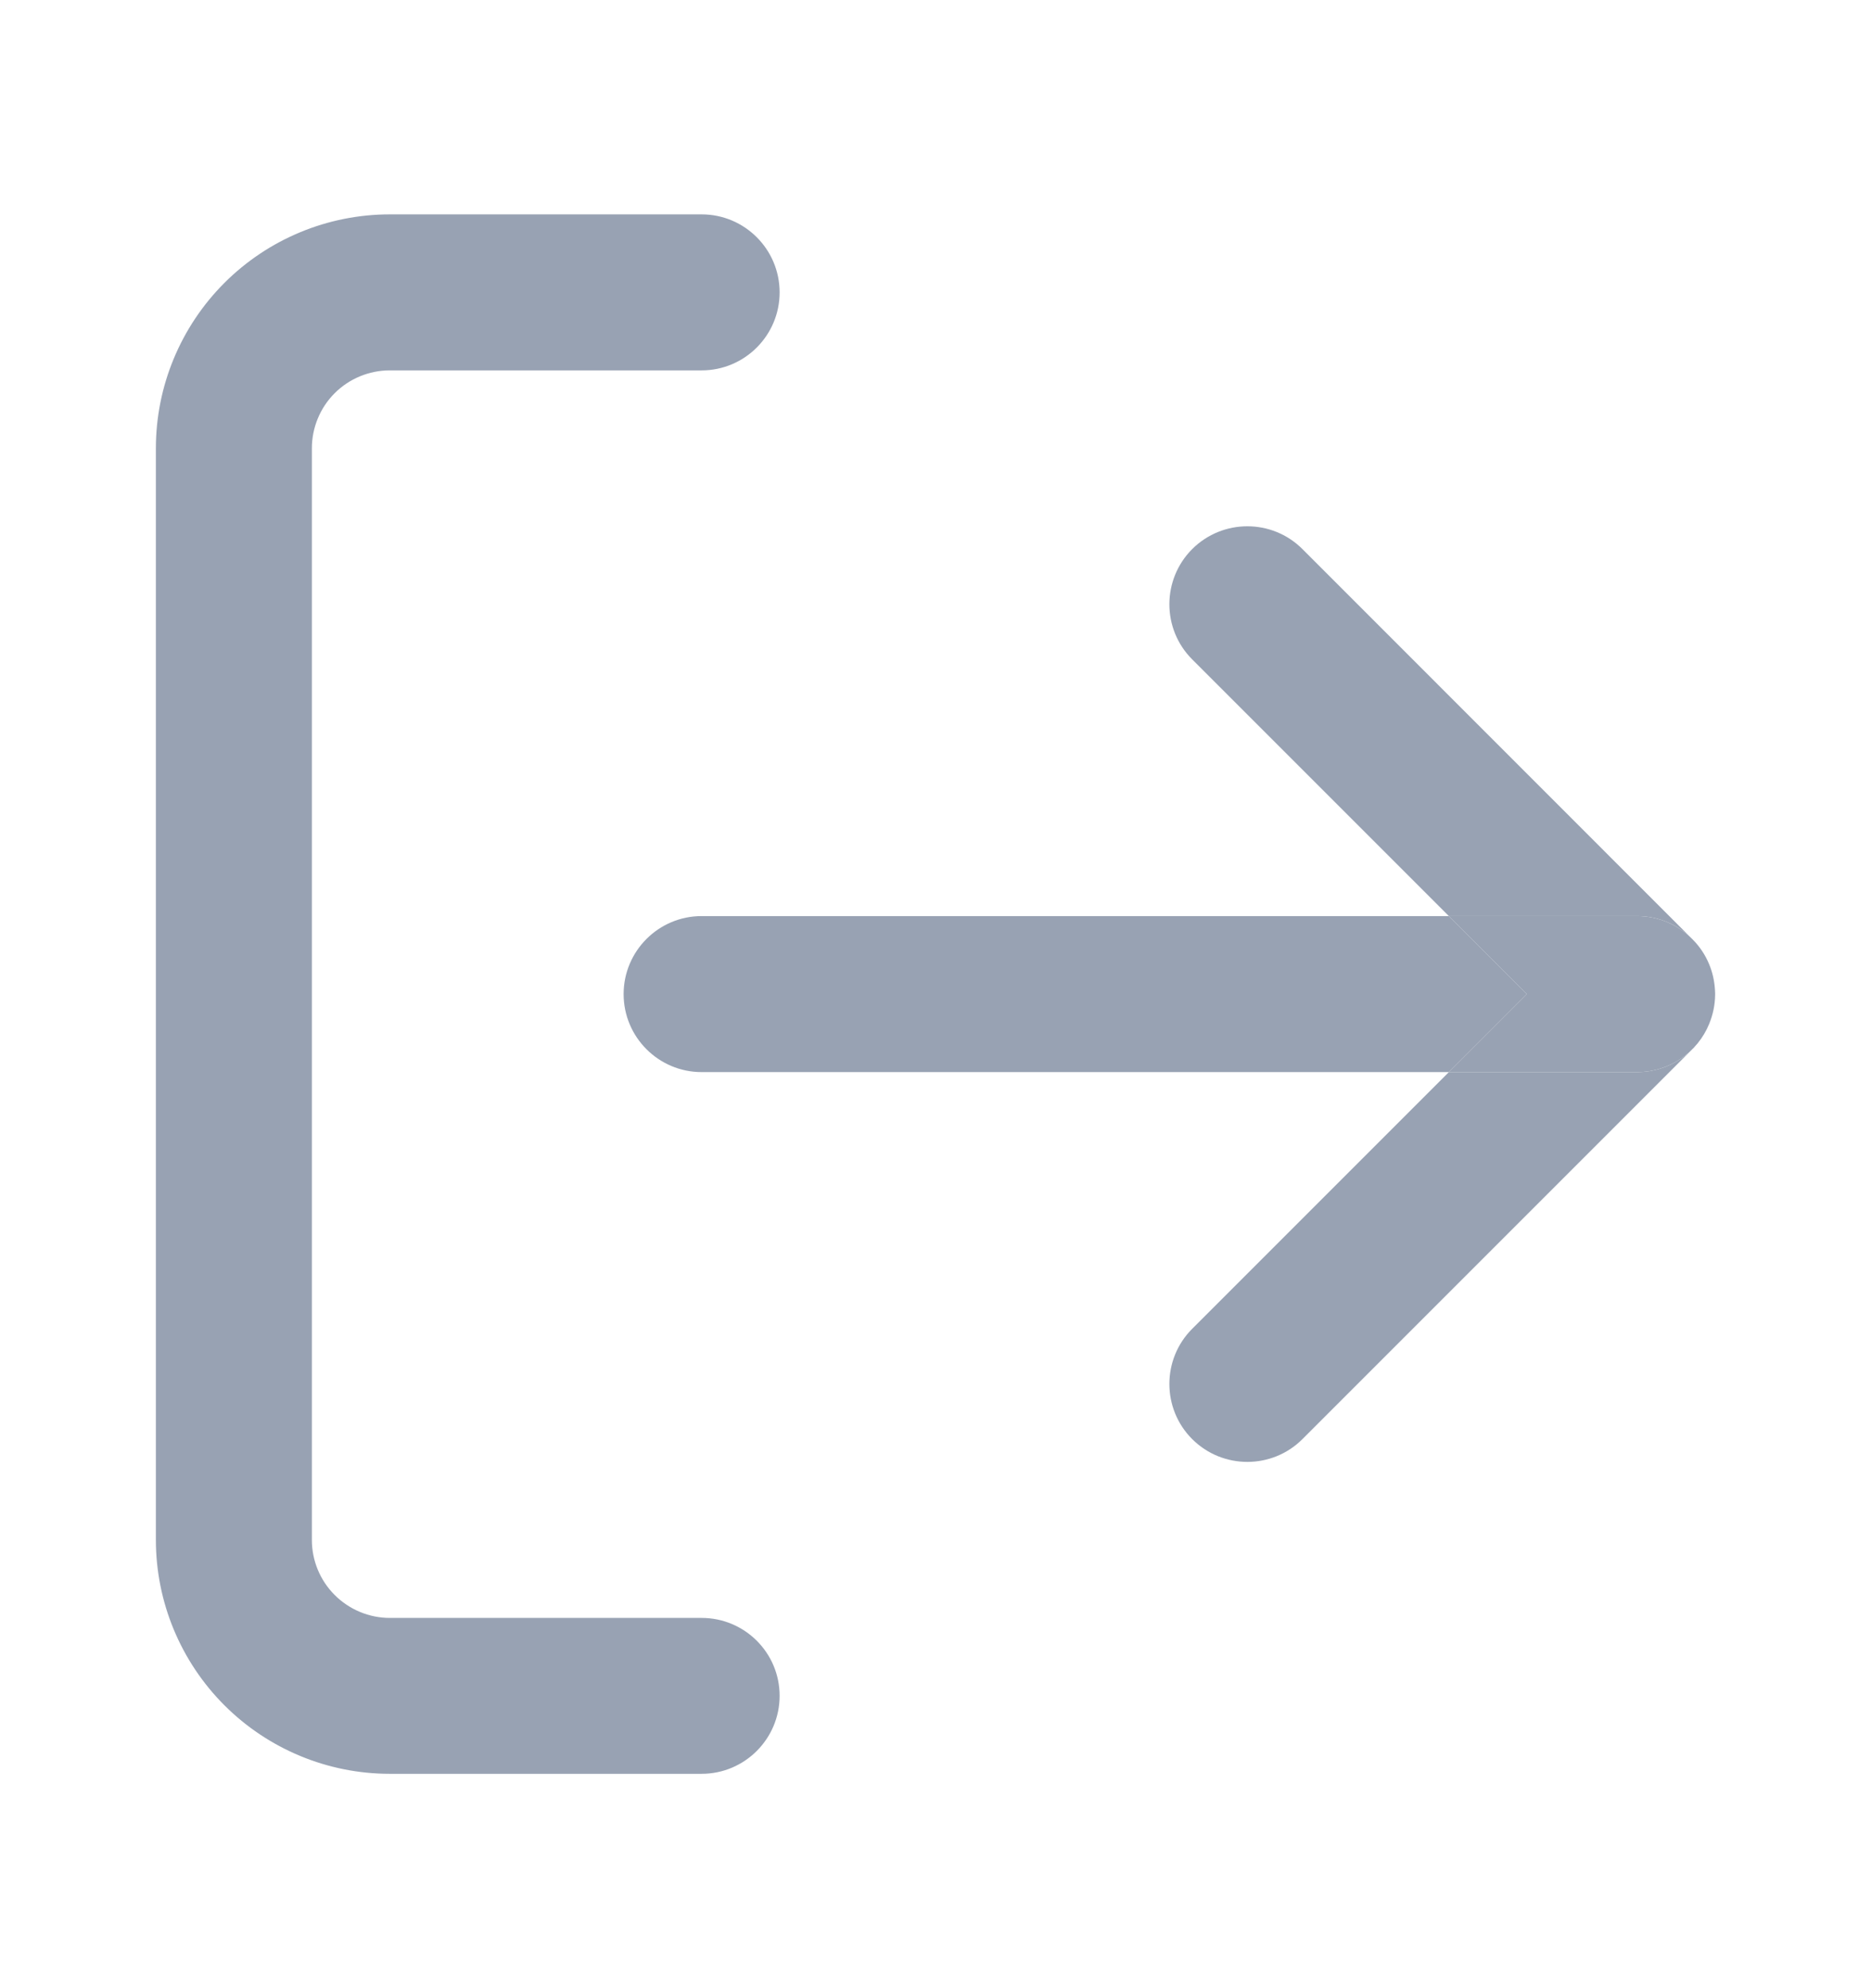 <svg width="16" height="17" viewBox="0 0 16 17" fill="none" xmlns="http://www.w3.org/2000/svg">
<path fill-rule="evenodd" clip-rule="evenodd" d="M3.333 3.167C3.157 3.167 2.987 3.237 2.862 3.362C2.737 3.487 2.667 3.657 2.667 3.833V13.167C2.667 13.344 2.737 13.513 2.862 13.638C2.987 13.763 3.157 13.834 3.333 13.834H6C6.368 13.834 6.667 14.132 6.667 14.5C6.667 14.868 6.368 15.167 6 15.167H3.333C2.803 15.167 2.294 14.956 1.919 14.581C1.544 14.206 1.333 13.697 1.333 13.167V3.833C1.333 3.303 1.544 2.794 1.919 2.419C2.294 2.044 2.803 1.833 3.333 1.833H6C6.368 1.833 6.667 2.132 6.667 2.5C6.667 2.868 6.368 3.167 6 3.167H3.333Z" fill="#98A2B3"/>
<path d="M14.471 8.029C14.351 7.908 14.184 7.833 14 7.833H12.39L13.057 8.5L12.39 9.167H14C14.278 9.167 14.517 8.997 14.616 8.755C14.649 8.675 14.666 8.591 14.667 8.507C14.667 8.502 14.667 8.498 14.667 8.493C14.667 8.485 14.666 8.476 14.666 8.468C14.666 8.463 14.665 8.459 14.665 8.454C14.66 8.383 14.644 8.312 14.616 8.245C14.583 8.165 14.535 8.093 14.475 8.033C14.474 8.031 14.473 8.03 14.471 8.029Z" fill="#98A2B3"/>
<path d="M6 7.833C5.632 7.833 5.333 8.132 5.333 8.5C5.333 8.868 5.632 9.167 6 9.167H12.39L13.057 8.5L12.39 7.833H6Z" fill="#98A2B3"/>
<path d="M11.138 4.695C10.878 4.435 10.456 4.435 10.195 4.695C9.935 4.956 9.935 5.378 10.195 5.638L12.39 7.833H14C14.184 7.833 14.351 7.908 14.471 8.029L11.138 4.695Z" fill="#98A2B3"/>
<path d="M11.138 12.305L14.471 8.972C14.536 8.907 14.584 8.833 14.616 8.755C14.517 8.997 14.278 9.167 14 9.167H12.39L10.195 11.362C9.935 11.622 9.935 12.045 10.195 12.305C10.456 12.565 10.878 12.565 11.138 12.305Z" fill="#98A2B3"/>
</svg>
